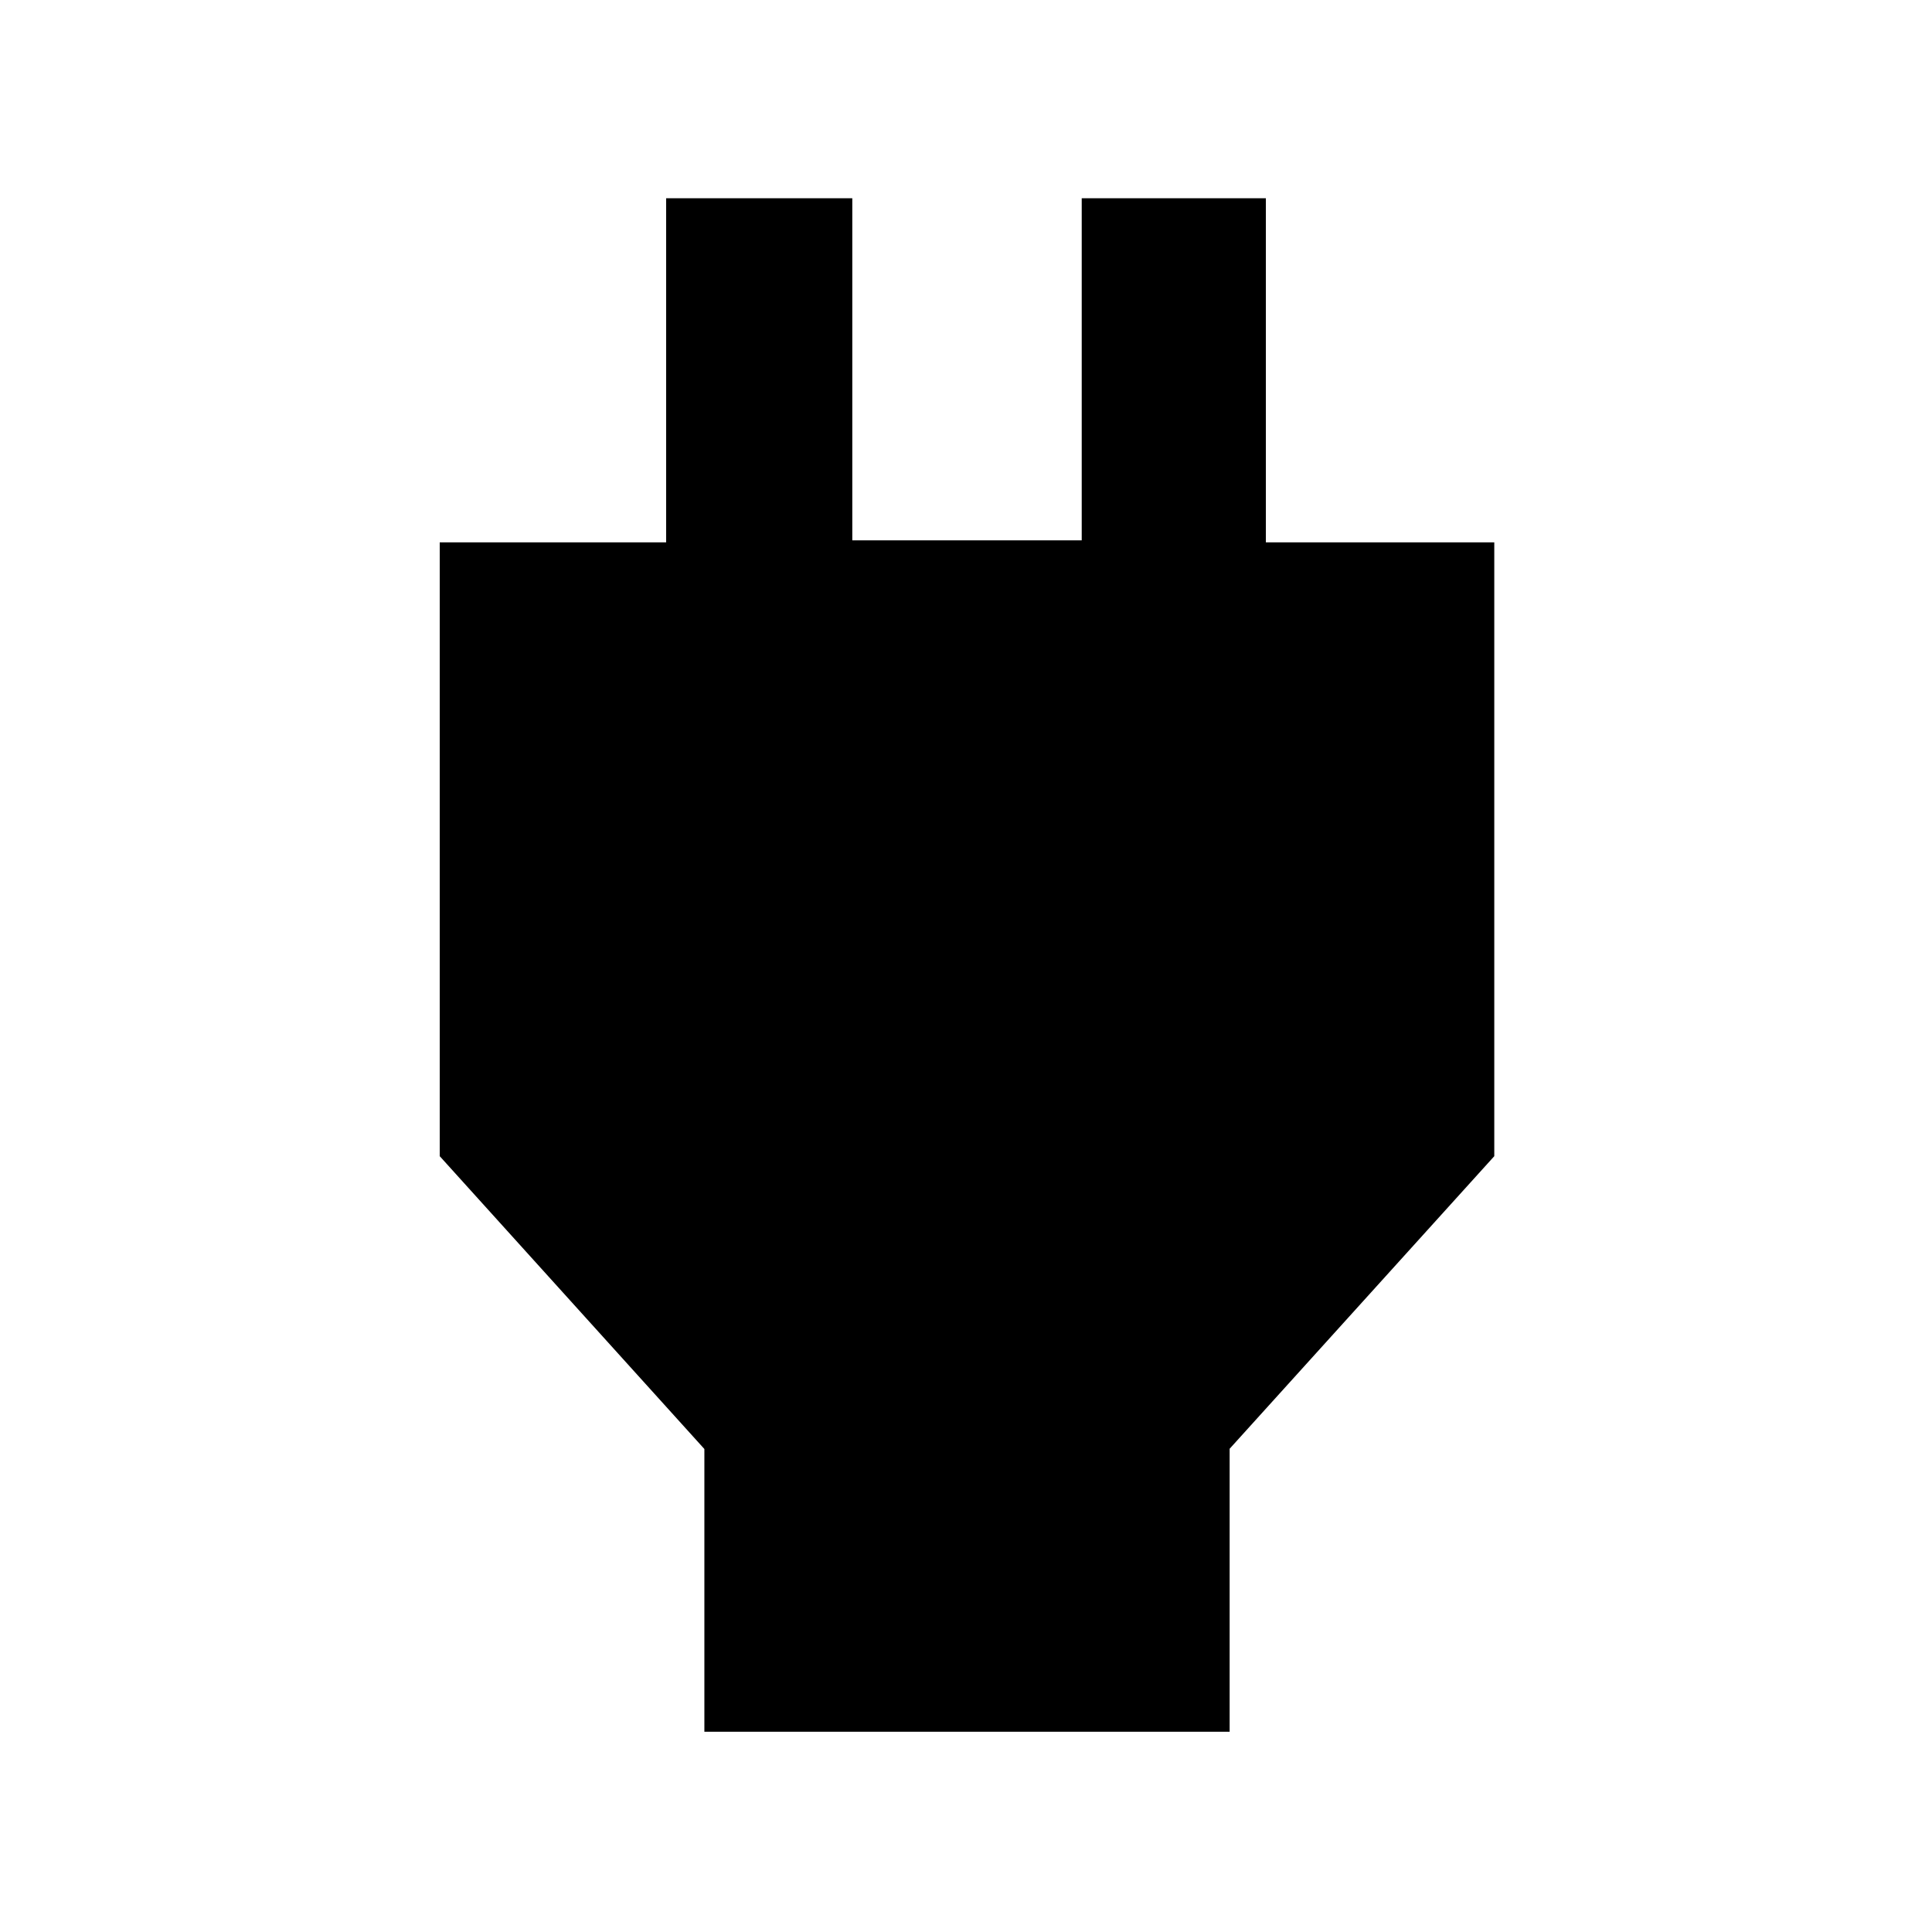 <svg xmlns="http://www.w3.org/2000/svg" height="48" viewBox="0 -960 960 960" width="48"><path d="M350-99.5V-240L218.5-385.5v-305H331v-171h92.5v170h114v-170H629v171h113.5v305L611-240.12V-99.5H350Z"/></svg>